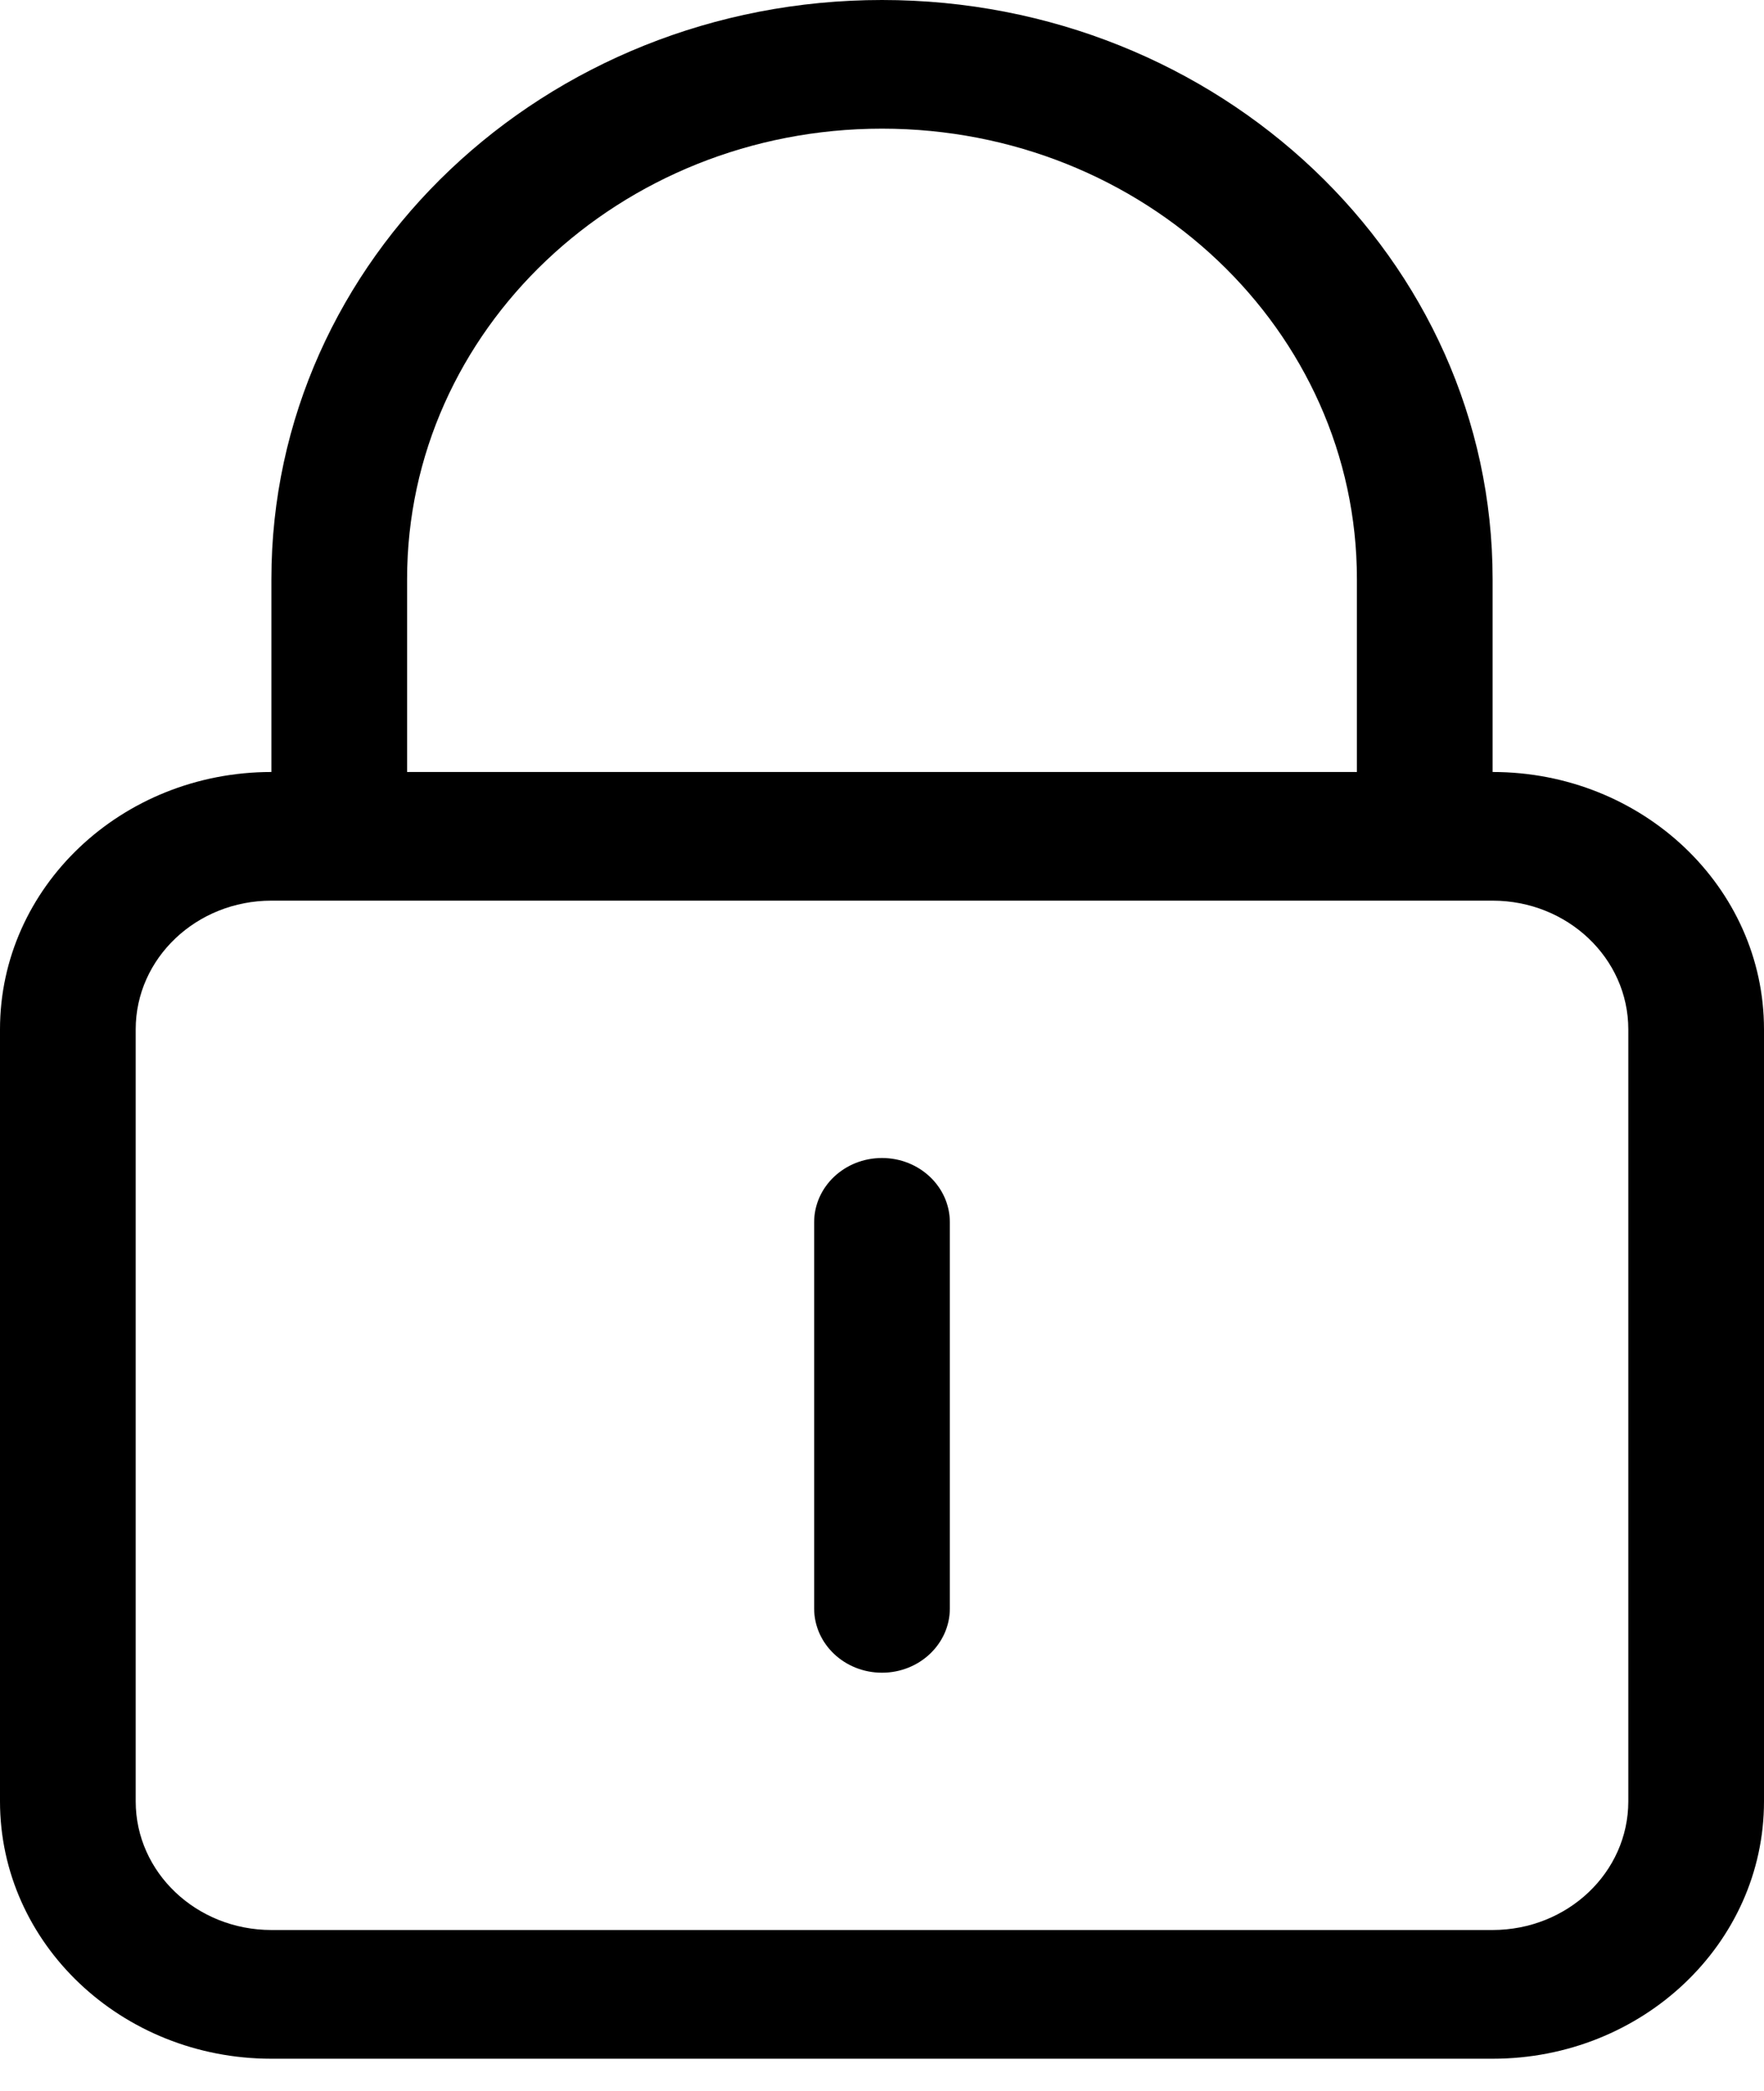 <?xml version="1.0" encoding="UTF-8" standalone="no"?>
<svg width="54px" height="64px" viewBox="0 0 54 64" version="1.1" xmlns="http://www.w3.org/2000/svg" xmlns:xlink="http://www.w3.org/1999/xlink" xmlns:sketch="http://www.bohemiancoding.com/sketch/ns">
    <!-- Generator: Sketch 3.1.1 (8761) - http://www.bohemiancoding.com/sketch -->
    <title>private</title>
    <desc>Created with Sketch.</desc>
    <defs></defs>
    <g id="Page-1" stroke="none" stroke-width="1" fill="none" fill-rule="evenodd" sketch:type="MSPage">
        <g id="private" sketch:type="MSArtboardGroup" fill="#000000">
            <path d="M45.692,23.629 L45.692,17.723 C45.692,7.935 37.323,0 27,0 C16.677,0 8.308,7.935 8.308,17.723 L8.308,23.629 C3.719,23.629 0,27.156 0,31.506 L0,55.136 C0,59.487 3.719,63.013 8.308,63.013 L45.692,63.013 C50.28,63.013 54,59.487 54,55.136 L54,31.506 C54,27.156 50.28,23.629 45.692,23.629 L45.692,23.629 Z M12.462,17.723 C12.462,10.11 18.971,3.938 27,3.938 C35.029,3.938 41.538,10.11 41.538,17.723 L41.538,23.629 L12.462,23.629 L12.462,17.723 L12.462,17.723 Z M49.846,55.136 C49.846,57.31 47.986,59.073 45.692,59.073 L8.308,59.073 C6.014,59.073 4.154,57.31 4.154,55.136 L4.154,31.506 C4.154,29.331 6.014,27.567 8.308,27.567 L45.692,27.567 C47.986,27.567 49.846,29.331 49.846,31.506 L49.846,55.136 L49.846,55.136 Z M27,35.444 C25.851,35.444 24.923,36.325 24.923,37.413 L24.923,49.229 C24.923,50.316 25.851,51.198 27,51.198 C28.146,51.198 29.077,50.316 29.077,49.229 L29.077,37.413 C29.077,36.325 28.146,35.444 27,35.444 L27,35.444 Z" id="Imported-Layers" sketch:type="MSShapeGroup"></path>
        </g>
    </g>
</svg>